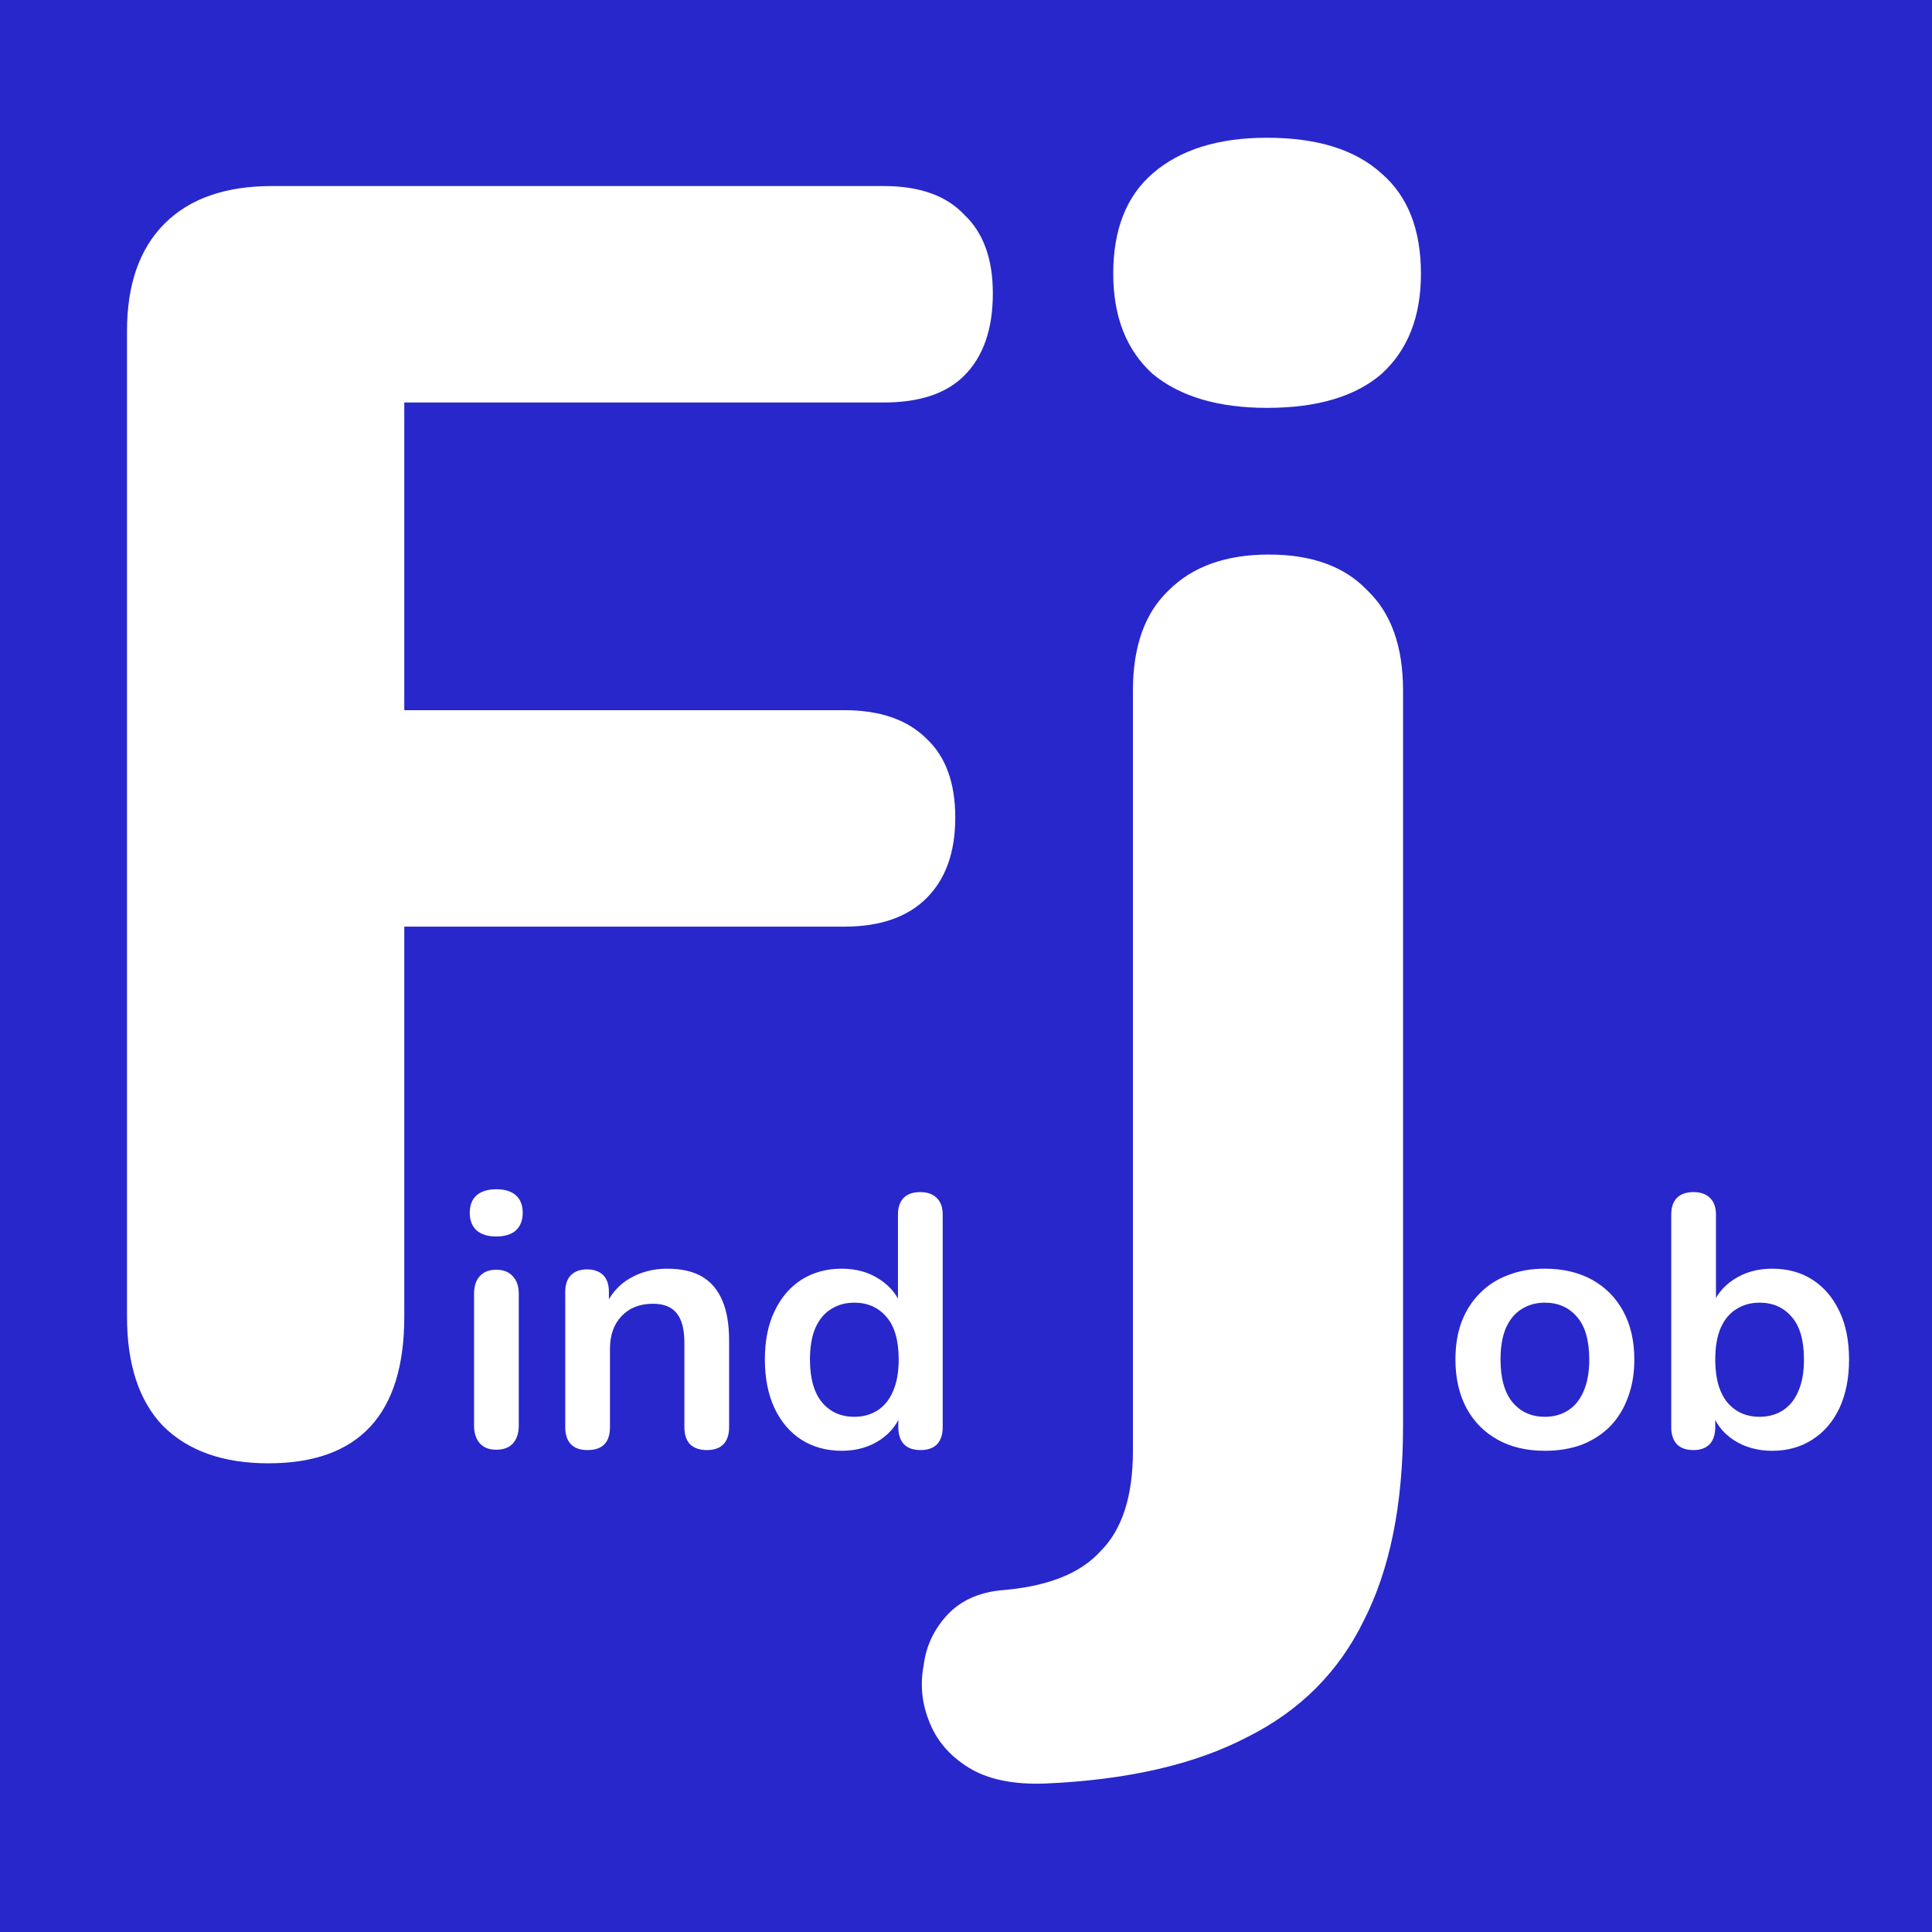 <svg width="1080" height="1080" viewBox="0 0 1080 1080" fill="none" xmlns="http://www.w3.org/2000/svg">
<rect width="1080" height="1080" fill="#F5F5F5"/>
<rect width="1080" height="1080" fill="#2827CC"/>
<path d="M277.4 810.4C273.4 810.4 270.333 809.2 268.2 806.8C266.067 804.4 265 801.067 265 796.8V723.4C265 719 266.067 715.667 268.2 713.4C270.333 711 273.4 709.8 277.4 709.8C281.4 709.8 284.467 711 286.6 713.4C288.867 715.667 290 719 290 723.4V796.8C290 801.067 288.933 804.4 286.8 806.8C284.667 809.2 281.533 810.4 277.4 810.4ZM277.4 691.2C272.733 691.2 269.067 690.067 266.4 687.8C263.867 685.4 262.6 682.133 262.6 678C262.6 673.733 263.867 670.467 266.4 668.2C269.067 665.933 272.733 664.8 277.4 664.8C282.2 664.8 285.867 665.933 288.4 668.2C290.933 670.467 292.2 673.733 292.2 678C292.2 682.133 290.933 685.4 288.4 687.8C285.867 690.067 282.2 691.2 277.4 691.2ZM328.377 810.6C324.377 810.6 321.31 809.533 319.177 807.4C317.043 805.133 315.977 801.933 315.977 797.8V722.2C315.977 718.067 317.043 714.933 319.177 712.8C321.31 710.667 324.31 709.6 328.177 709.6C332.043 709.6 335.043 710.667 337.177 712.8C339.31 714.933 340.377 718.067 340.377 722.2V735.8L338.177 730.8C341.11 723.733 345.643 718.4 351.777 714.8C358.043 711.067 365.11 709.2 372.977 709.2C380.843 709.2 387.31 710.667 392.377 713.6C397.443 716.533 401.243 721 403.777 727C406.31 732.867 407.577 740.333 407.577 749.4V797.8C407.577 801.933 406.51 805.133 404.377 807.4C402.243 809.533 399.177 810.6 395.177 810.6C391.177 810.6 388.043 809.533 385.777 807.4C383.643 805.133 382.577 801.933 382.577 797.8V750.6C382.577 743 381.11 737.467 378.177 734C375.377 730.533 370.977 728.8 364.977 728.8C357.643 728.8 351.777 731.133 347.377 735.8C343.11 740.333 340.977 746.4 340.977 754V797.8C340.977 806.333 336.777 810.6 328.377 810.6ZM470.569 811C462.035 811 454.502 808.933 447.969 804.8C441.569 800.667 436.569 794.8 432.969 787.2C429.369 779.467 427.569 770.4 427.569 760C427.569 749.467 429.369 740.467 432.969 733C436.569 725.4 441.569 719.533 447.969 715.4C454.502 711.267 462.035 709.2 470.569 709.2C478.702 709.2 485.769 711.2 491.769 715.2C497.902 719.2 502.035 724.467 504.169 731H501.969V679C501.969 674.867 503.035 671.733 505.169 669.6C507.302 667.467 510.369 666.4 514.369 666.4C518.369 666.4 521.435 667.467 523.569 669.6C525.835 671.733 526.969 674.867 526.969 679V797.8C526.969 801.933 525.902 805.133 523.769 807.4C521.635 809.533 518.569 810.6 514.569 810.6C510.569 810.6 507.502 809.533 505.369 807.4C503.235 805.133 502.169 801.933 502.169 797.8V782.2L504.369 788.2C502.369 795.133 498.302 800.667 492.169 804.8C486.035 808.933 478.835 811 470.569 811ZM477.569 792C482.502 792 486.835 790.8 490.569 788.4C494.302 786 497.169 782.467 499.169 777.8C501.302 773 502.369 767.067 502.369 760C502.369 749.333 500.102 741.4 495.569 736.2C491.035 730.867 485.035 728.2 477.569 728.2C472.635 728.2 468.302 729.4 464.569 731.8C460.835 734.067 457.902 737.6 455.769 742.4C453.769 747.067 452.769 752.933 452.769 760C452.769 770.533 455.035 778.533 459.569 784C464.102 789.333 470.102 792 477.569 792Z" fill="white"/>
<path d="M863.6 811C853.467 811 844.667 808.933 837.2 804.8C829.733 800.667 823.933 794.8 819.8 787.2C815.667 779.467 813.6 770.4 813.6 760C813.6 752.133 814.733 745.133 817 739C819.4 732.733 822.8 727.4 827.2 723C831.6 718.467 836.867 715.067 843 712.8C849.133 710.4 856 709.2 863.6 709.2C873.733 709.2 882.533 711.267 890 715.4C897.467 719.533 903.267 725.4 907.4 733C911.533 740.6 913.6 749.6 913.6 760C913.6 767.867 912.4 774.933 910 781.2C907.733 787.467 904.4 792.867 900 797.4C895.6 801.8 890.333 805.2 884.2 807.6C878.067 809.867 871.2 811 863.6 811ZM863.6 792C868.533 792 872.867 790.8 876.6 788.4C880.333 786 883.2 782.467 885.2 777.8C887.333 773 888.4 767.067 888.4 760C888.4 749.333 886.133 741.4 881.6 736.2C877.067 730.867 871.067 728.2 863.6 728.2C858.667 728.2 854.333 729.4 850.6 731.8C846.867 734.067 843.933 737.6 841.8 742.4C839.8 747.067 838.8 752.933 838.8 760C838.8 770.533 841.067 778.533 845.6 784C850.133 789.333 856.133 792 863.6 792ZM990.634 811C982.368 811 975.101 808.933 968.834 804.8C962.701 800.667 958.634 795.133 956.634 788.2L958.834 783.2V797.8C958.834 801.933 957.768 805.133 955.634 807.4C953.501 809.533 950.501 810.6 946.634 810.6C942.634 810.6 939.568 809.533 937.434 807.4C935.301 805.133 934.234 801.933 934.234 797.8V679C934.234 674.867 935.301 671.733 937.434 669.6C939.568 667.467 942.634 666.4 946.634 666.4C950.634 666.4 953.701 667.467 955.834 669.6C958.101 671.733 959.234 674.867 959.234 679V731H956.834C958.968 724.467 963.101 719.2 969.234 715.2C975.368 711.2 982.501 709.2 990.634 709.2C999.301 709.2 1006.83 711.267 1013.23 715.4C1019.63 719.533 1024.63 725.4 1028.23 733C1031.83 740.467 1033.63 749.467 1033.63 760C1033.63 770.4 1031.83 779.467 1028.23 787.2C1024.63 794.8 1019.57 800.667 1013.03 804.8C1006.63 808.933 999.168 811 990.634 811ZM983.634 792C988.568 792 992.901 790.8 996.634 788.4C1000.37 786 1003.23 782.467 1005.23 777.8C1007.37 773 1008.43 767.067 1008.43 760C1008.43 749.333 1006.17 741.4 1001.63 736.2C997.101 730.867 991.101 728.2 983.634 728.2C978.701 728.2 974.368 729.4 970.634 731.8C966.901 734.067 963.968 737.6 961.834 742.4C959.834 747.067 958.834 752.933 958.834 760C958.834 770.533 961.101 778.533 965.634 784C970.168 789.333 976.168 792 983.634 792Z" fill="white"/>
<path d="M150 818C124.667 818 105 811 91 797C77.667 783 71 762.667 71 736V185C71 159 78 139 92 125C106 111 126 104 152 104H494C514 104 529 109.333 539 120C549.667 130 555 144.667 555 164C555 184 549.667 199.333 539 210C529 220 514 225 494 225H226V397H472C492 397 507.333 402.333 518 413C528.667 423 534 437.667 534 457C534 476.333 528.667 491.333 518 502C507.333 512.667 492 518 472 518H226V736C226 790.667 200.667 818 150 818ZM584.313 997C566.312 997.667 551.979 994.667 541.312 988C530.646 981.333 523.312 972.667 519.312 962C515.312 952 514.312 941.667 516.312 931C517.646 920.333 521.979 911 529.312 903C536.646 895 546.646 890.333 559.312 889C585.313 887 603.979 879.667 615.313 867C627.313 855 633.313 836.333 633.313 811V386C633.313 361.333 639.979 342.667 653.313 330C666.646 316.667 685.313 310 709.313 310C733.313 310 751.646 316.667 764.313 330C777.646 342.667 784.313 361.333 784.313 386V797C784.313 841 776.979 877.333 762.313 906C748.313 934.667 726.646 956.333 697.313 971C667.979 986.333 630.313 995 584.313 997ZM708.313 228C680.979 228 659.646 221.667 644.313 209C629.646 195.667 622.313 177 622.313 153C622.313 128.333 629.646 109.667 644.313 97C659.646 83.667 680.979 77 708.313 77C736.313 77 757.646 83.667 772.313 97C786.979 109.667 794.313 128.333 794.313 153C794.313 177 786.979 195.667 772.313 209C757.646 221.667 736.313 228 708.313 228Z" fill="white"/>
</svg>
